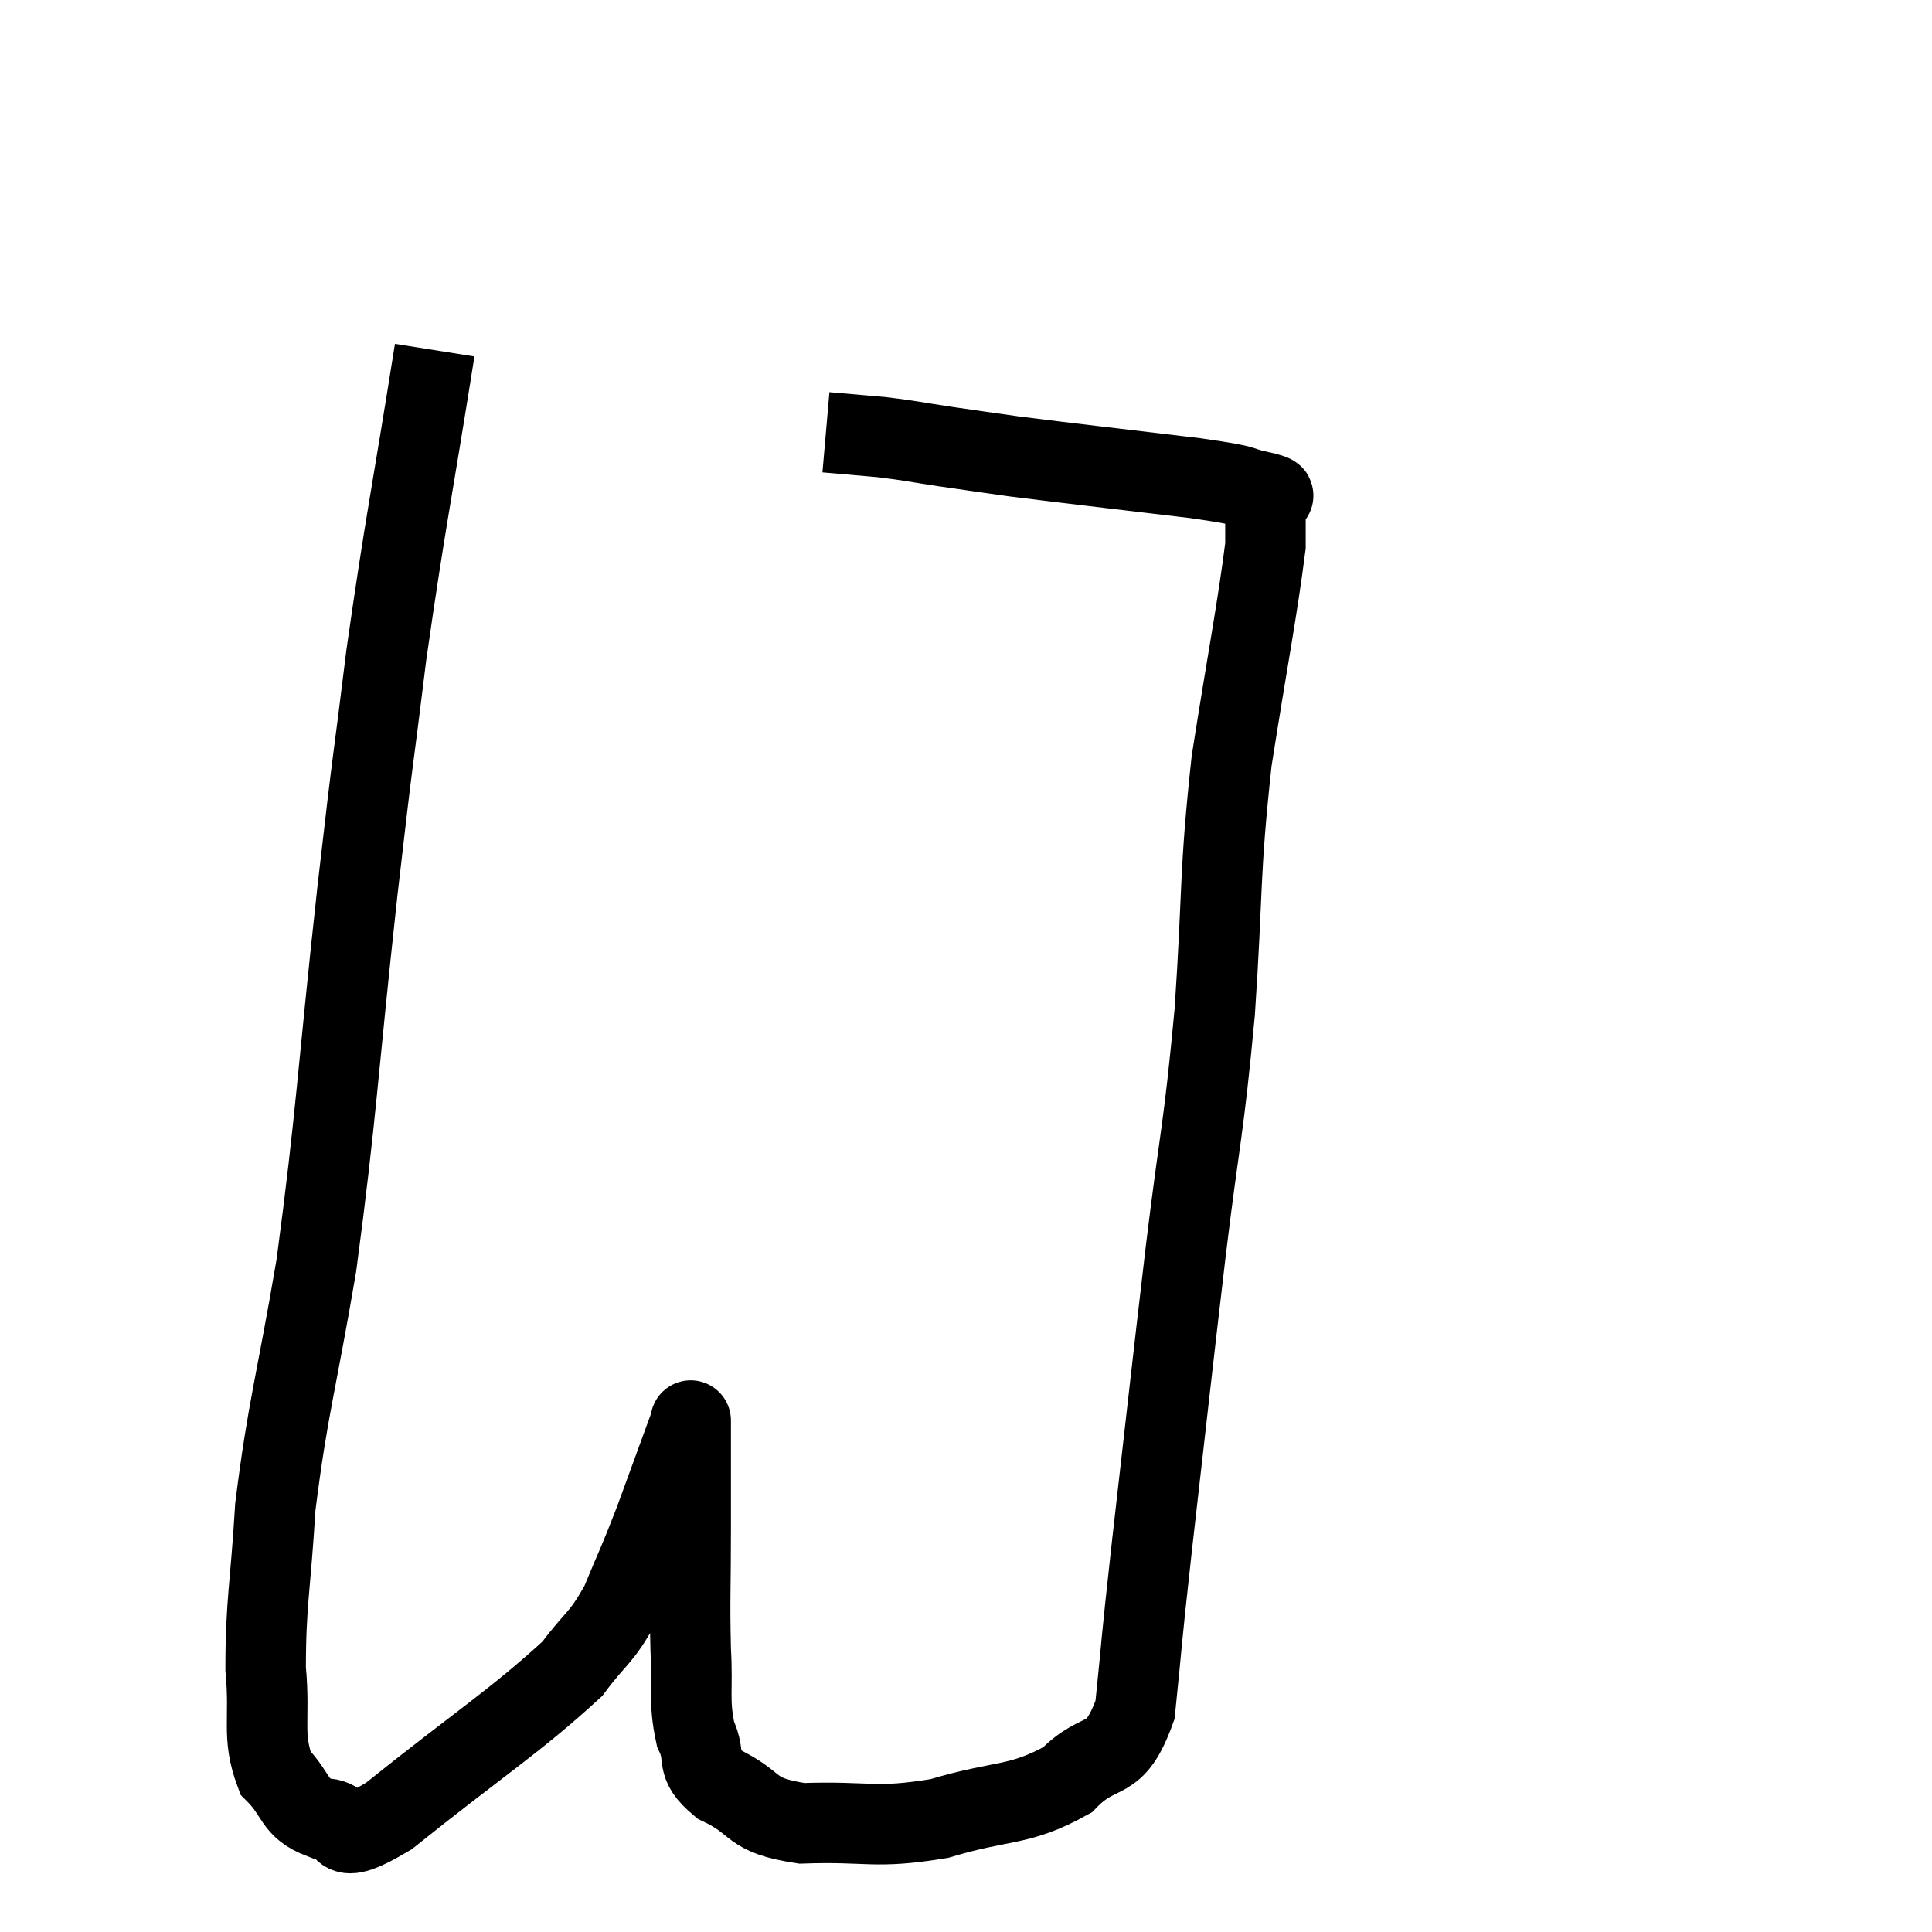 <svg width="48" height="48" viewBox="0 0 48 48" xmlns="http://www.w3.org/2000/svg"><path d="M 10.8 8.7 C 10.2 12.48, 10.08 12.9, 9.6 16.26 C 9.24 19.2, 9.315 18.345, 8.88 22.14 C 8.37 26.79, 8.37 27.615, 7.86 31.44 C 7.35 34.44, 7.155 34.935, 6.84 37.44 C 6.72 39.45, 6.6 39.81, 6.6 41.46 C 6.72 42.75, 6.495 43.11, 6.84 44.04 C 7.41 44.61, 7.275 44.91, 7.98 45.18 C 8.82 45.15, 8.1 46.05, 9.66 45.12 C 11.94 43.29, 12.78 42.78, 14.22 41.46 C 14.82 40.65, 14.91 40.755, 15.42 39.84 C 15.84 38.82, 15.825 38.925, 16.26 37.8 C 16.71 36.57, 16.935 35.955, 17.16 35.34 C 17.16 35.34, 17.16 35.235, 17.16 35.34 C 17.16 35.55, 17.16 35.1, 17.16 35.76 C 17.16 36.87, 17.16 36.675, 17.16 37.98 C 17.16 39.48, 17.13 39.705, 17.16 40.98 C 17.22 42.03, 17.1 42.24, 17.28 43.08 C 17.58 43.71, 17.22 43.785, 17.88 44.34 C 18.9 44.82, 18.555 45.09, 19.92 45.3 C 21.63 45.24, 21.69 45.45, 23.34 45.18 C 24.93 44.7, 25.305 44.895, 26.52 44.22 C 27.36 43.35, 27.675 43.935, 28.2 42.48 C 28.41 40.44, 28.305 41.25, 28.62 38.4 C 29.04 34.74, 29.07 34.395, 29.46 31.08 C 29.82 28.11, 29.895 28.185, 30.18 25.14 C 30.39 22.02, 30.285 21.795, 30.6 18.9 C 31.02 16.23, 31.23 15.195, 31.44 13.56 C 31.44 12.96, 31.44 12.66, 31.44 12.36 C 31.44 12.36, 31.44 12.36, 31.44 12.36 C 31.44 12.36, 31.44 12.39, 31.44 12.36 C 31.44 12.3, 31.875 12.36, 31.44 12.24 C 30.57 12.06, 31.26 12.105, 29.7 11.88 C 27.45 11.61, 26.745 11.535, 25.2 11.34 C 24.36 11.22, 24.345 11.22, 23.52 11.1 C 22.71 10.98, 22.65 10.95, 21.9 10.86 C 21.21 10.8, 20.865 10.77, 20.52 10.74 L 20.52 10.74" fill="none" stroke="black" stroke-width="2"></path></svg>